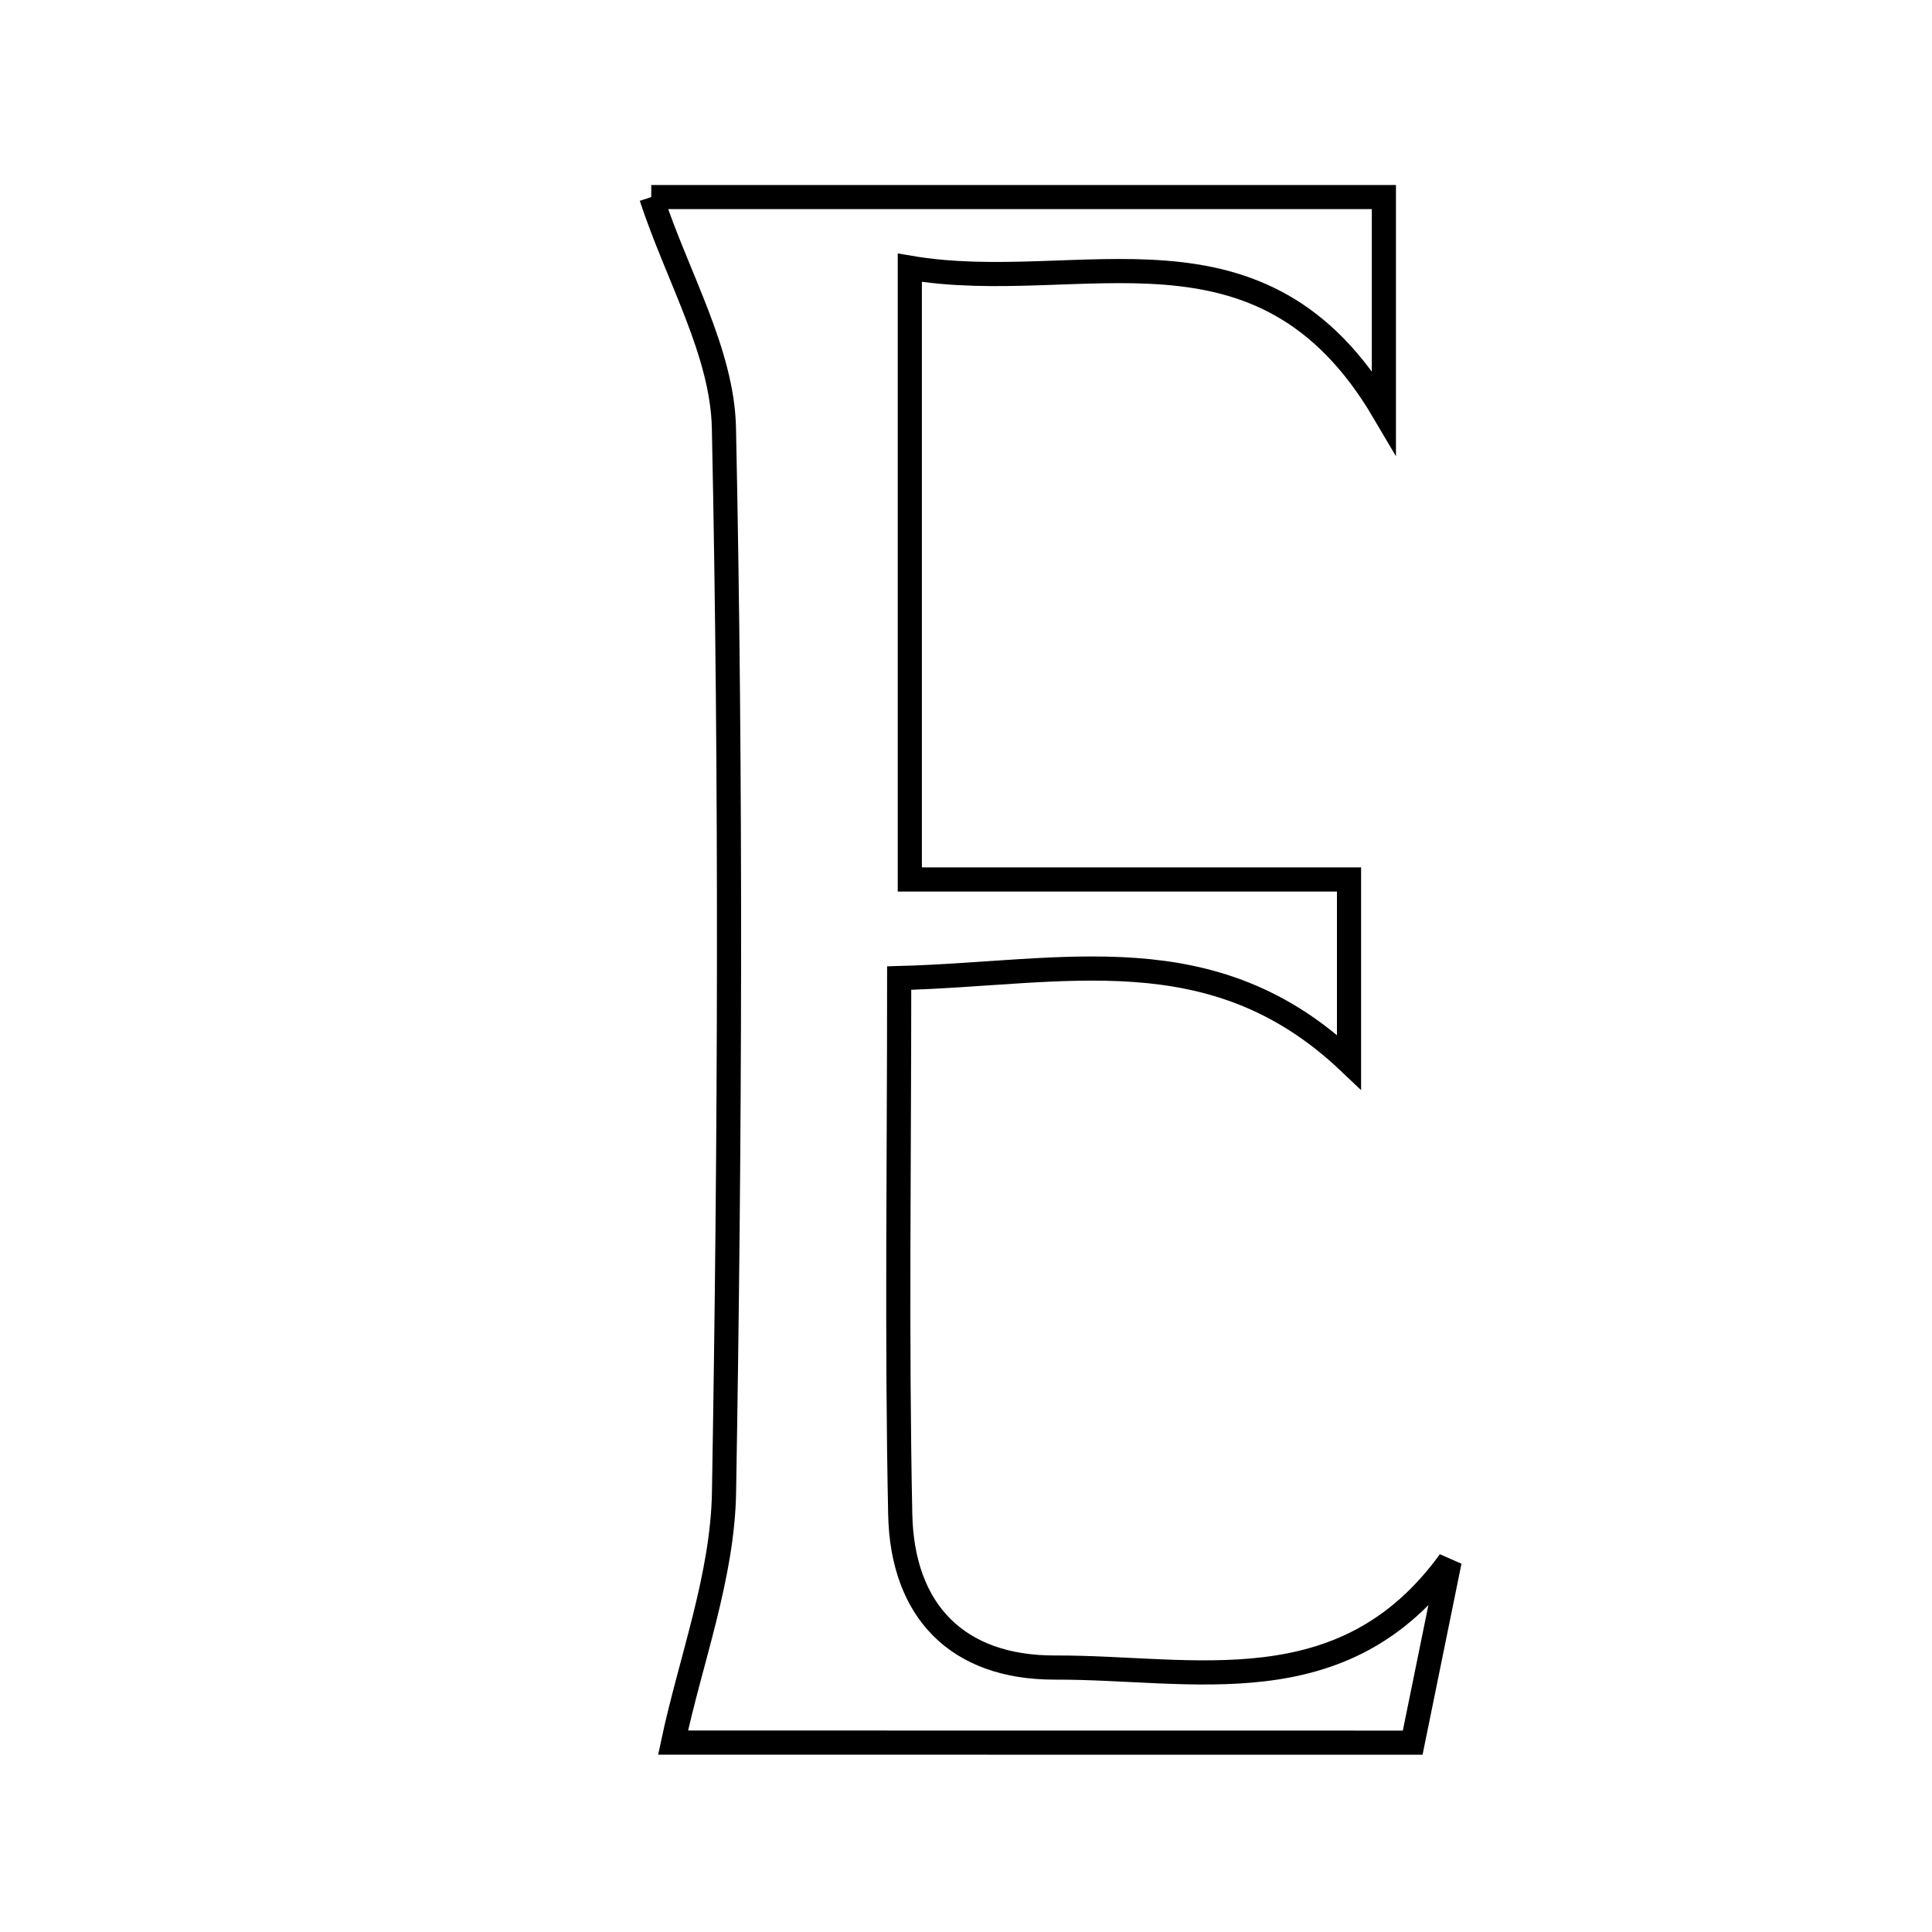 <svg xmlns="http://www.w3.org/2000/svg" viewBox="0.0 0.0 24.0 24.0" height="200px" width="200px"><path fill="none" stroke="black" stroke-width=".3" stroke-opacity="1.0"  filling="0" d="M8.09 2.448 C10.846 2.448 13.993 2.448 17.191 2.448 C17.191 3.247 17.191 4.072 17.191 5.117 C15.67 2.532 13.42 3.686 11.302 3.326 C11.302 5.977 11.302 8.38 11.302 10.925 C13.121 10.925 14.865 10.925 16.758 10.925 C16.758 11.537 16.758 12.252 16.758 13.193 C15.066 11.588 13.219 12.096 11.17 12.15 C11.17 14.451 11.138 16.632 11.183 18.811 C11.208 20.007 11.887 20.719 13.108 20.715 C14.815 20.709 16.689 21.216 18.008 19.395 C17.861 20.114 17.715 20.832 17.549 21.648 C14.335 21.647 11.219 21.647 8.361 21.647 C8.578 20.627 8.976 19.587 8.994 18.541 C9.069 14.134 9.085 9.725 8.993 5.32 C8.974 4.377 8.418 3.444 8.09 2.448"></path></svg>